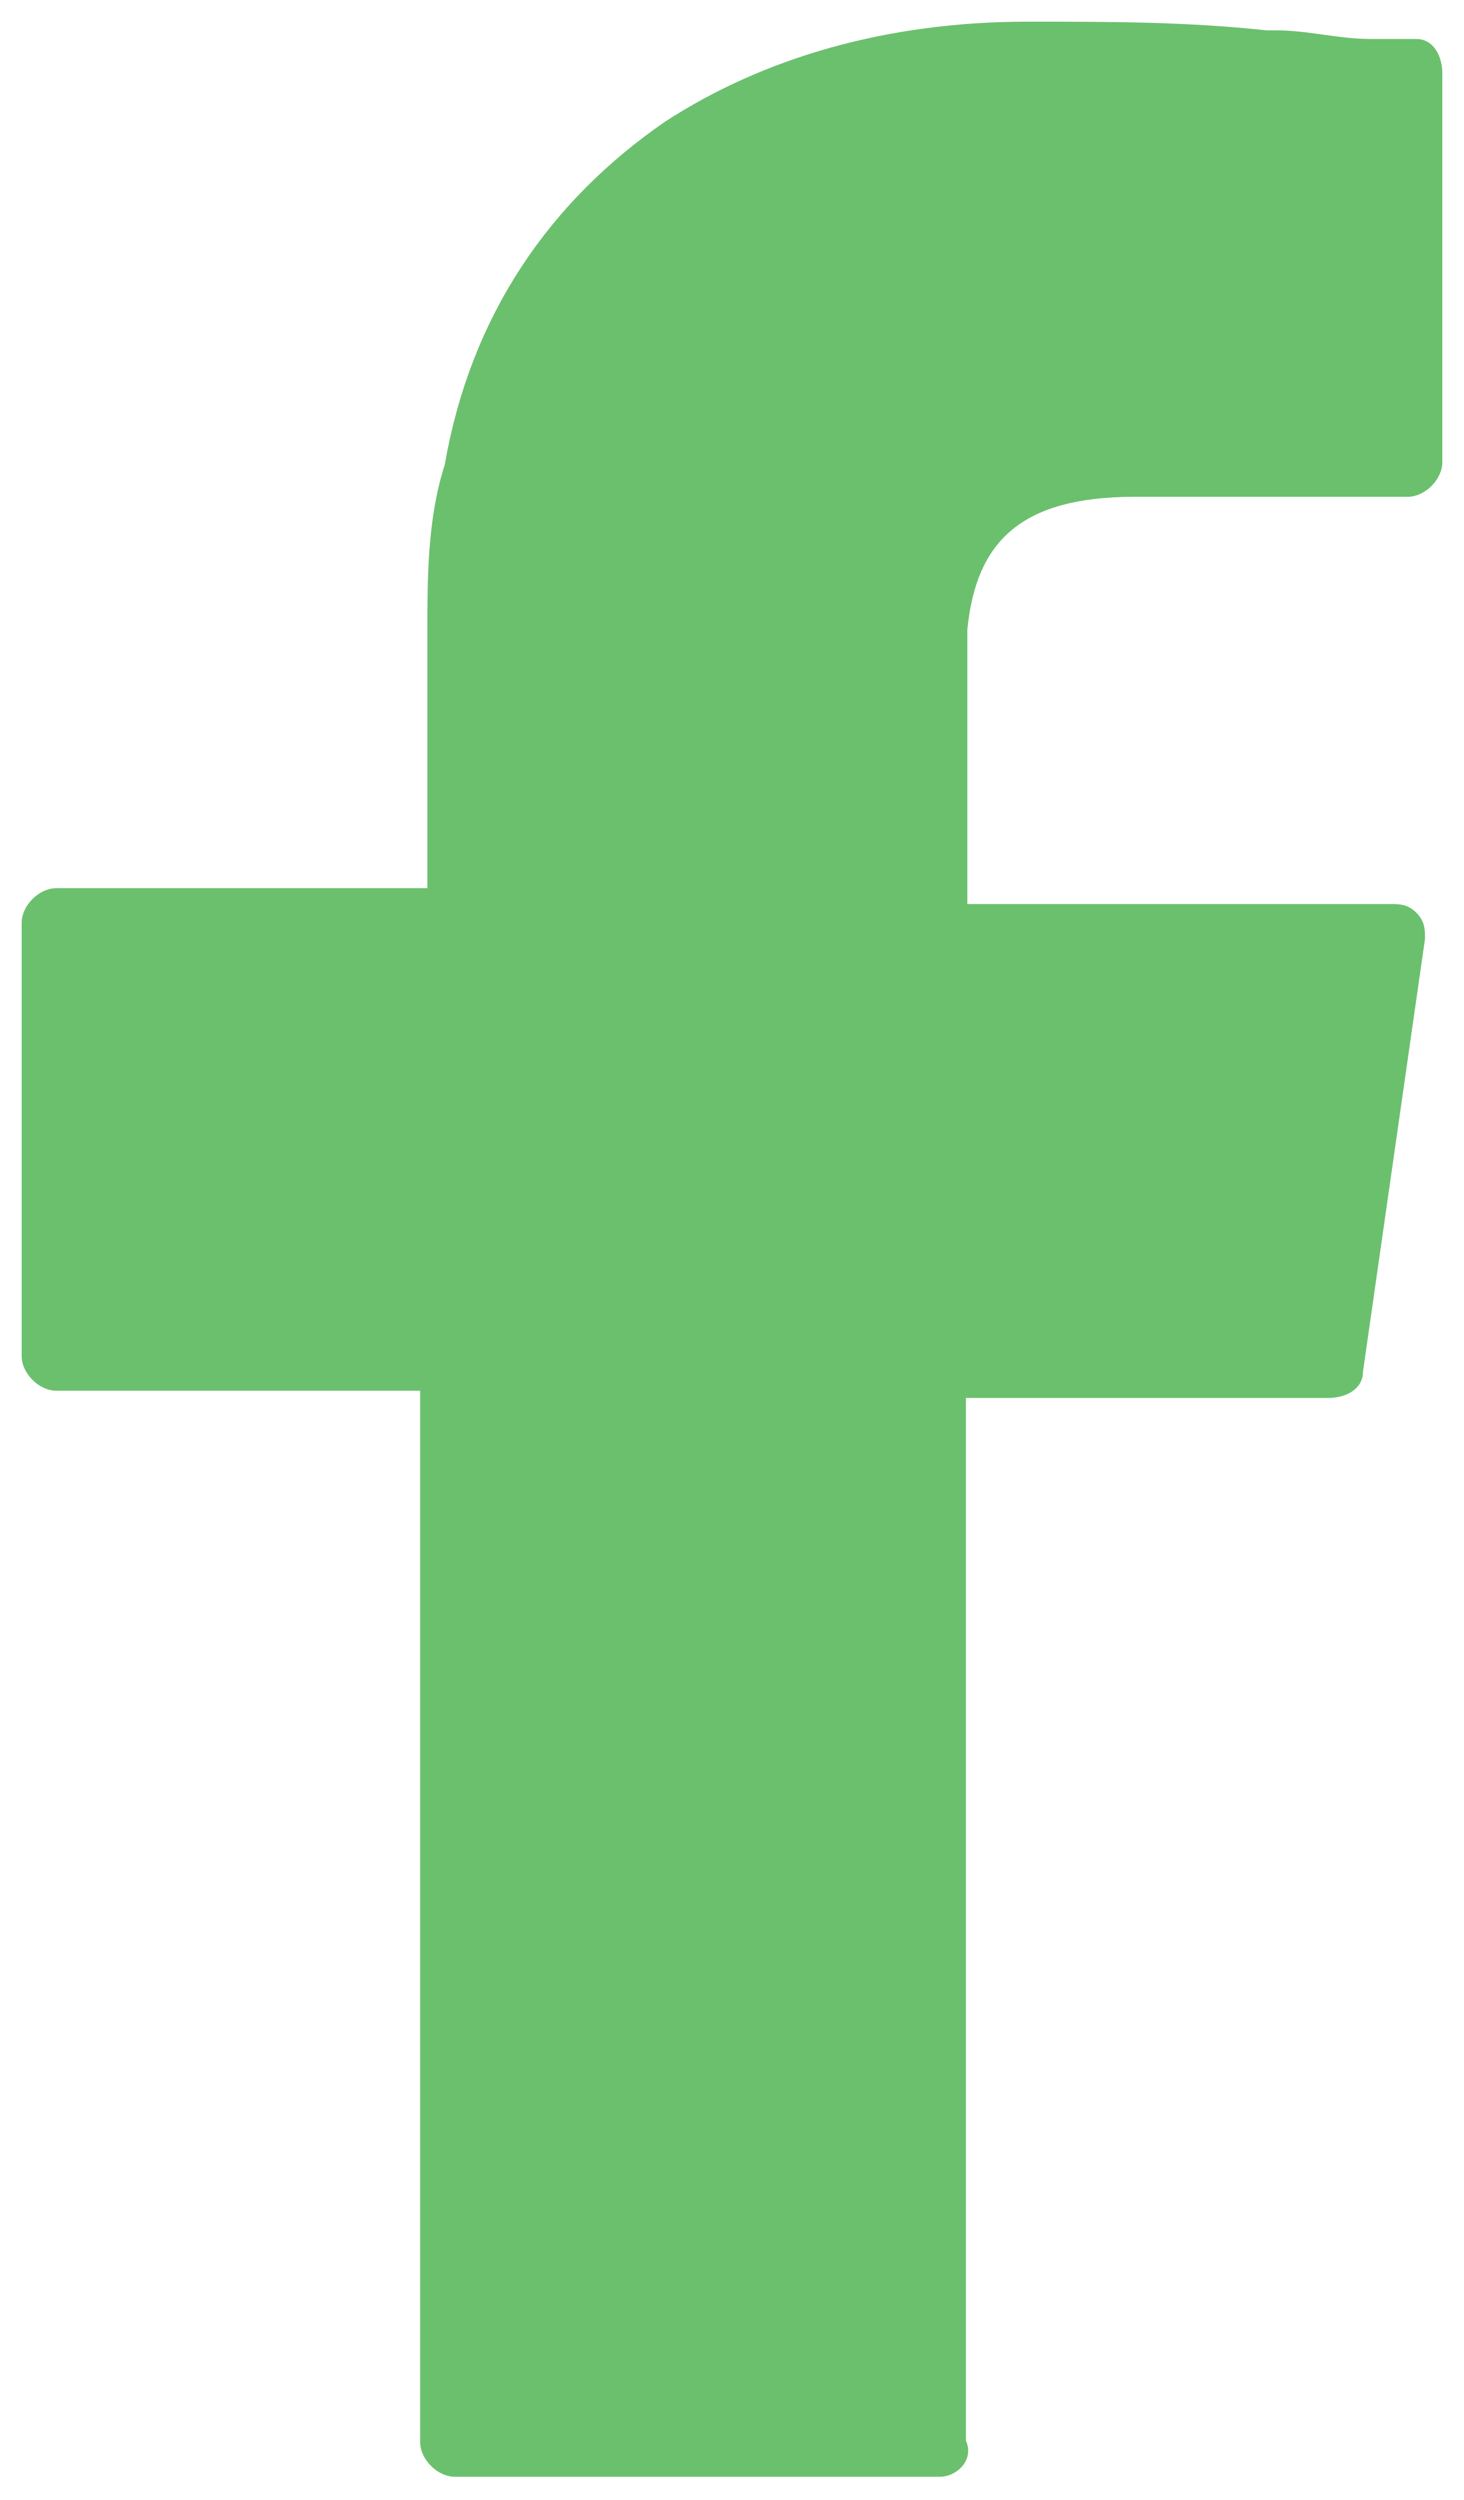 <?xml version="1.0" encoding="utf-8"?>
<!-- Generator: Adobe Illustrator 25.1.0, SVG Export Plug-In . SVG Version: 6.00 Build 0)  -->
<svg version="1.1" id="Calque_1" xmlns="http://www.w3.org/2000/svg" xmlns:xlink="http://www.w3.org/1999/xlink" x="0px" y="0px"
	 viewBox="0 0 10.14 17.31" style="enable-background:new 0 0 10.14 17.31;" xml:space="preserve">
<style type="text/css">
	.st0{fill:#6BC06D;}
</style>
<path class="st0" d="M6.51,17.15H3.15c-0.12,0-0.24-0.12-0.24-0.24V9.63H0.39c-0.12,0-0.24-0.12-0.24-0.24v-3
	c0-0.12,0.12-0.24,0.24-0.24h2.57V5.66c0-0.43,0-0.86,0-1.28c0-0.37,0-0.79,0.12-1.16c0.18-1.04,0.73-1.83,1.53-2.38
	C5.29,0.4,6.14,0.15,7.12,0.15c0.55,0,1.1,0,1.65,0.06h0.06c0.24,0,0.43,0.06,0.67,0.06h0.31c0.12,0,0.18,0.12,0.18,0.24v2.69
	c0,0.12-0.12,0.24-0.24,0.24H9.02c-0.37,0-0.73,0-1.16,0c-0.79,0-1.1,0.31-1.16,0.92c0,0.49,0,1.41,0,1.9c0.49,0,1.71,0,2.32,0h0.61
	c0.06,0,0.12,0,0.18,0.06c0.06,0.06,0.06,0.12,0.06,0.18l-0.43,3c0,0.12-0.12,0.18-0.24,0.18H6.69v7.22
	C6.75,17.03,6.63,17.15,6.51,17.15z"/>
</svg>
